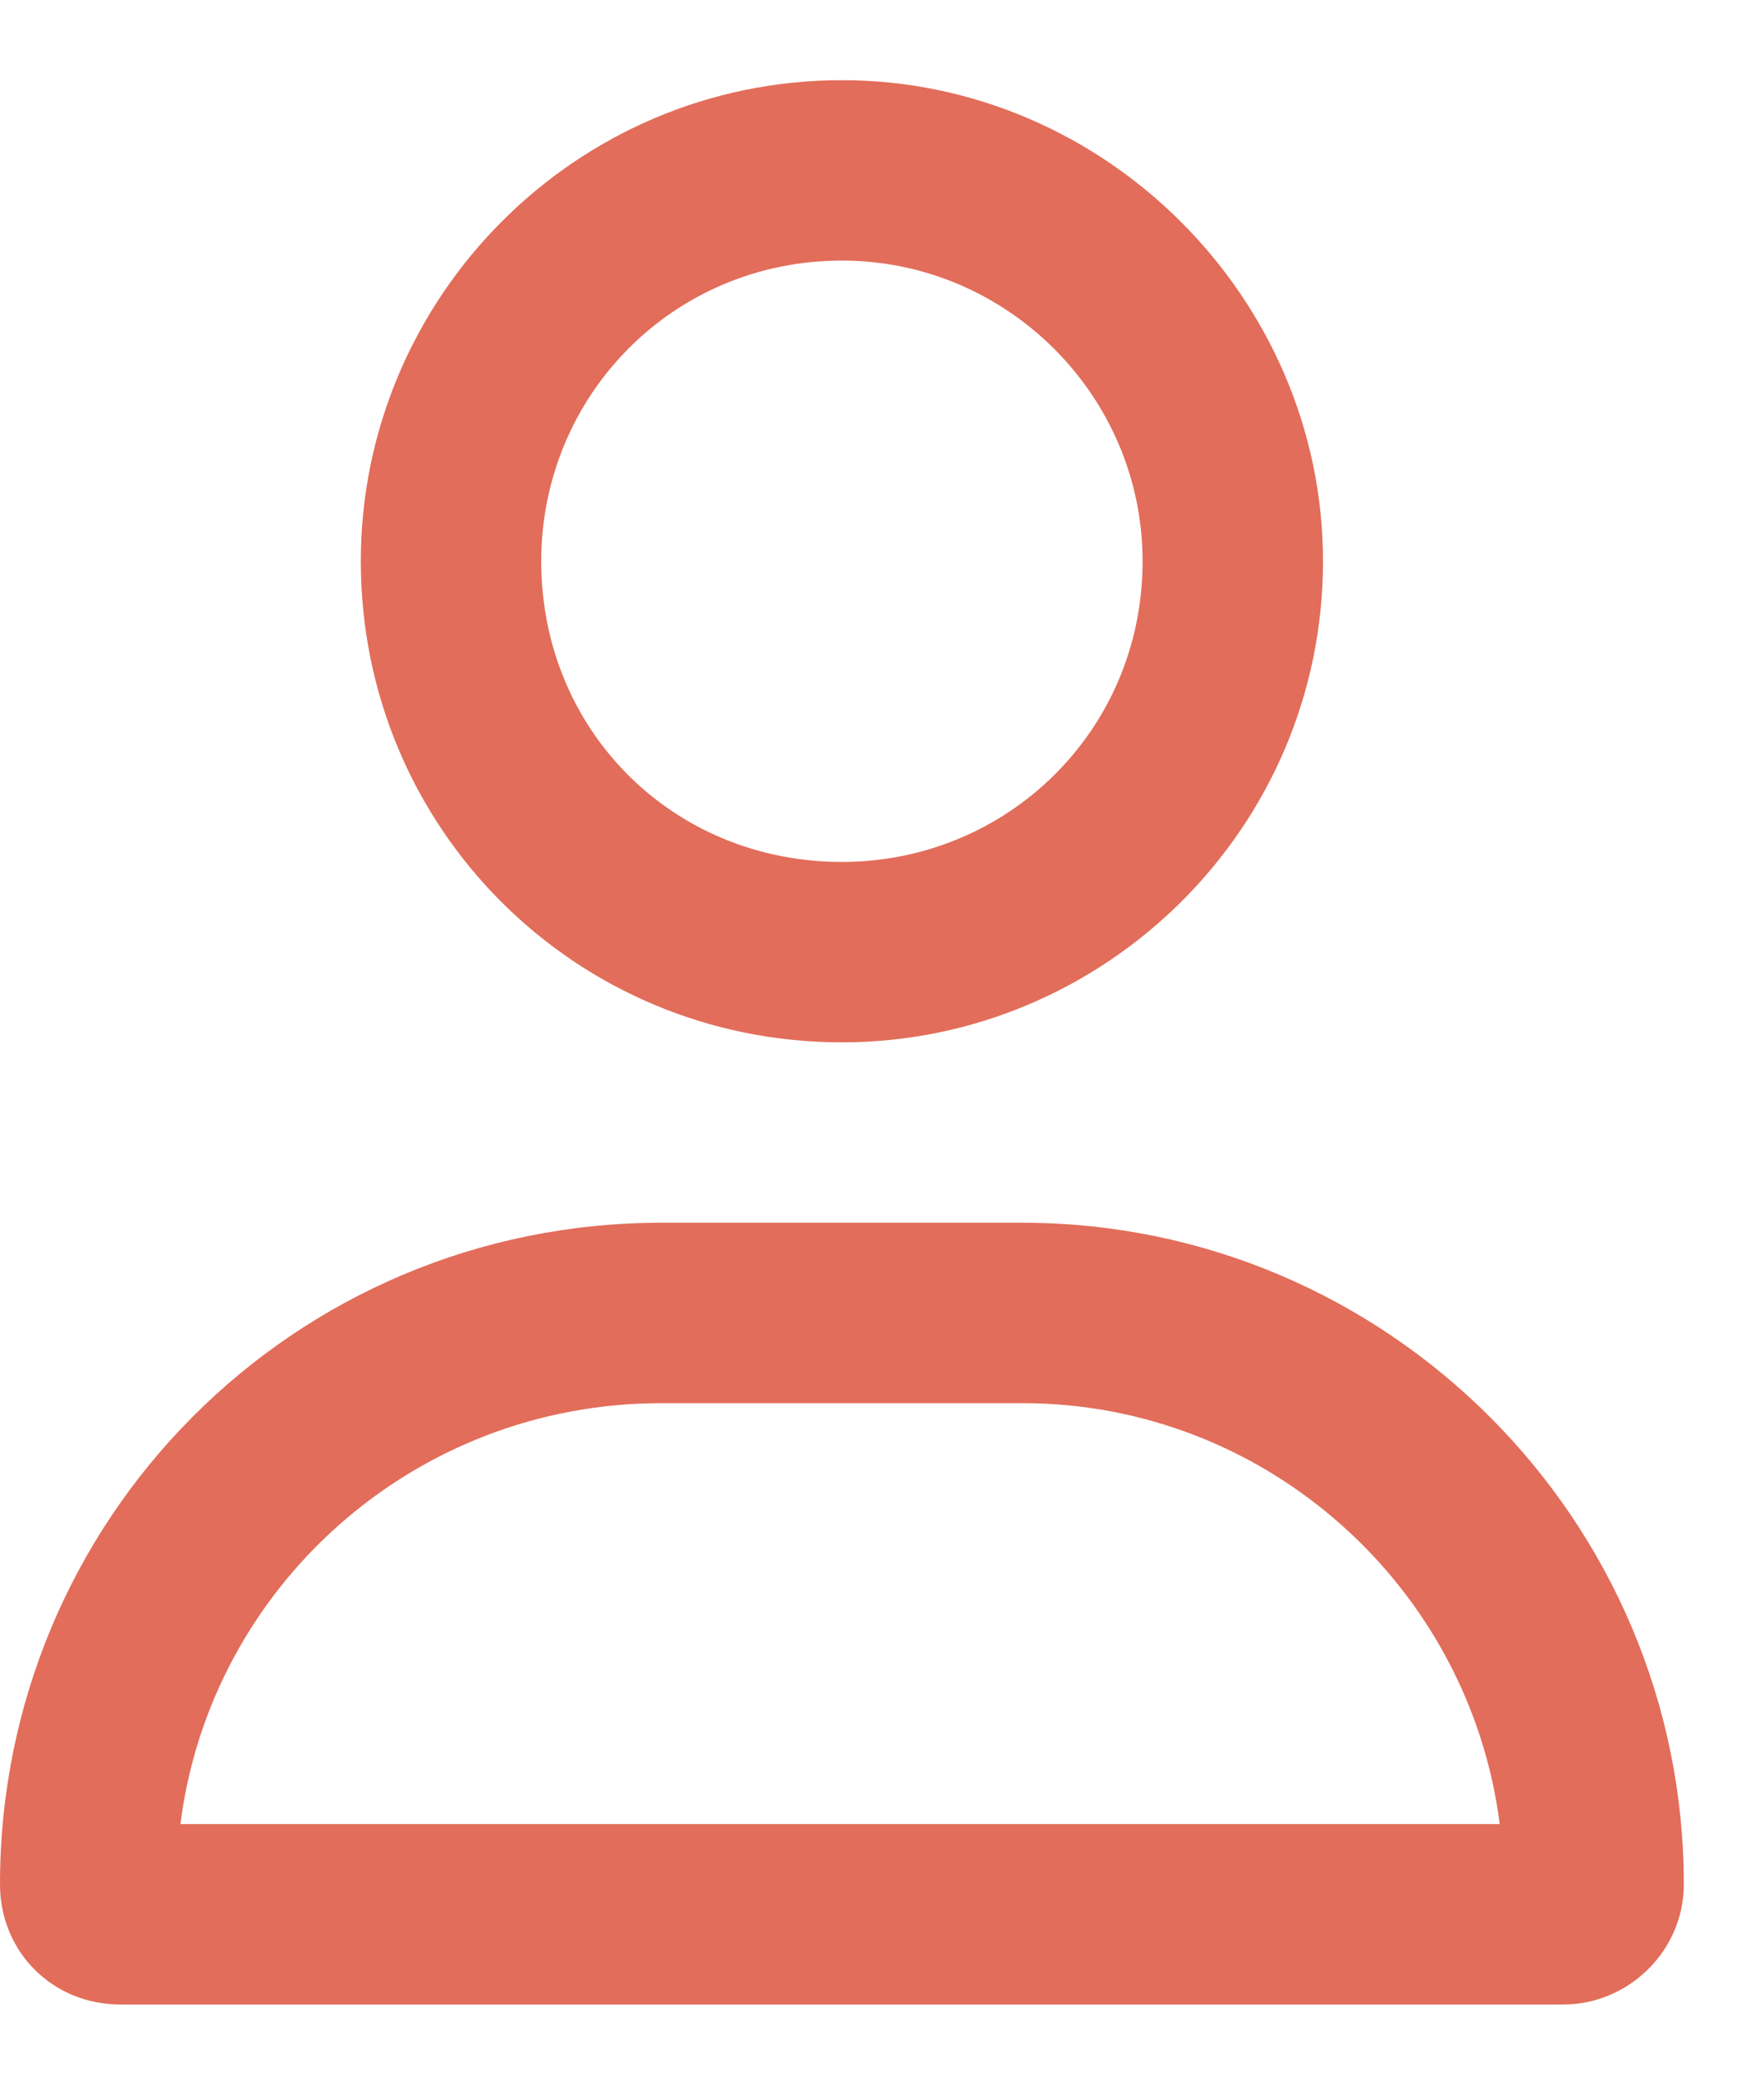 <svg width="11" height="13" viewBox="0 0 11 13" fill="none" xmlns="http://www.w3.org/2000/svg">
<path d="M6.375 7.625C8.648 7.625 10.5 9.477 10.5 11.75C10.5 12.172 10.148 12.5 9.75 12.5H0.75C0.328 12.5 0 12.172 0 11.75C0 9.477 1.828 7.625 4.125 7.625H6.375ZM1.125 11.375H9.352C9.164 9.898 7.898 8.75 6.375 8.75H4.125C2.578 8.75 1.312 9.898 1.125 11.375ZM5.25 6.5C3.586 6.5 2.25 5.164 2.25 3.5C2.25 1.859 3.586 0.5 5.25 0.5C6.891 0.5 8.25 1.859 8.25 3.5C8.25 5.164 6.891 6.5 5.25 6.5ZM5.25 1.625C4.195 1.625 3.375 2.469 3.375 3.5C3.375 4.555 4.195 5.375 5.25 5.375C6.281 5.375 7.125 4.555 7.125 3.5C7.125 2.469 6.281 1.625 5.25 1.625Z" fill="#E26D5A"/>
</svg>
